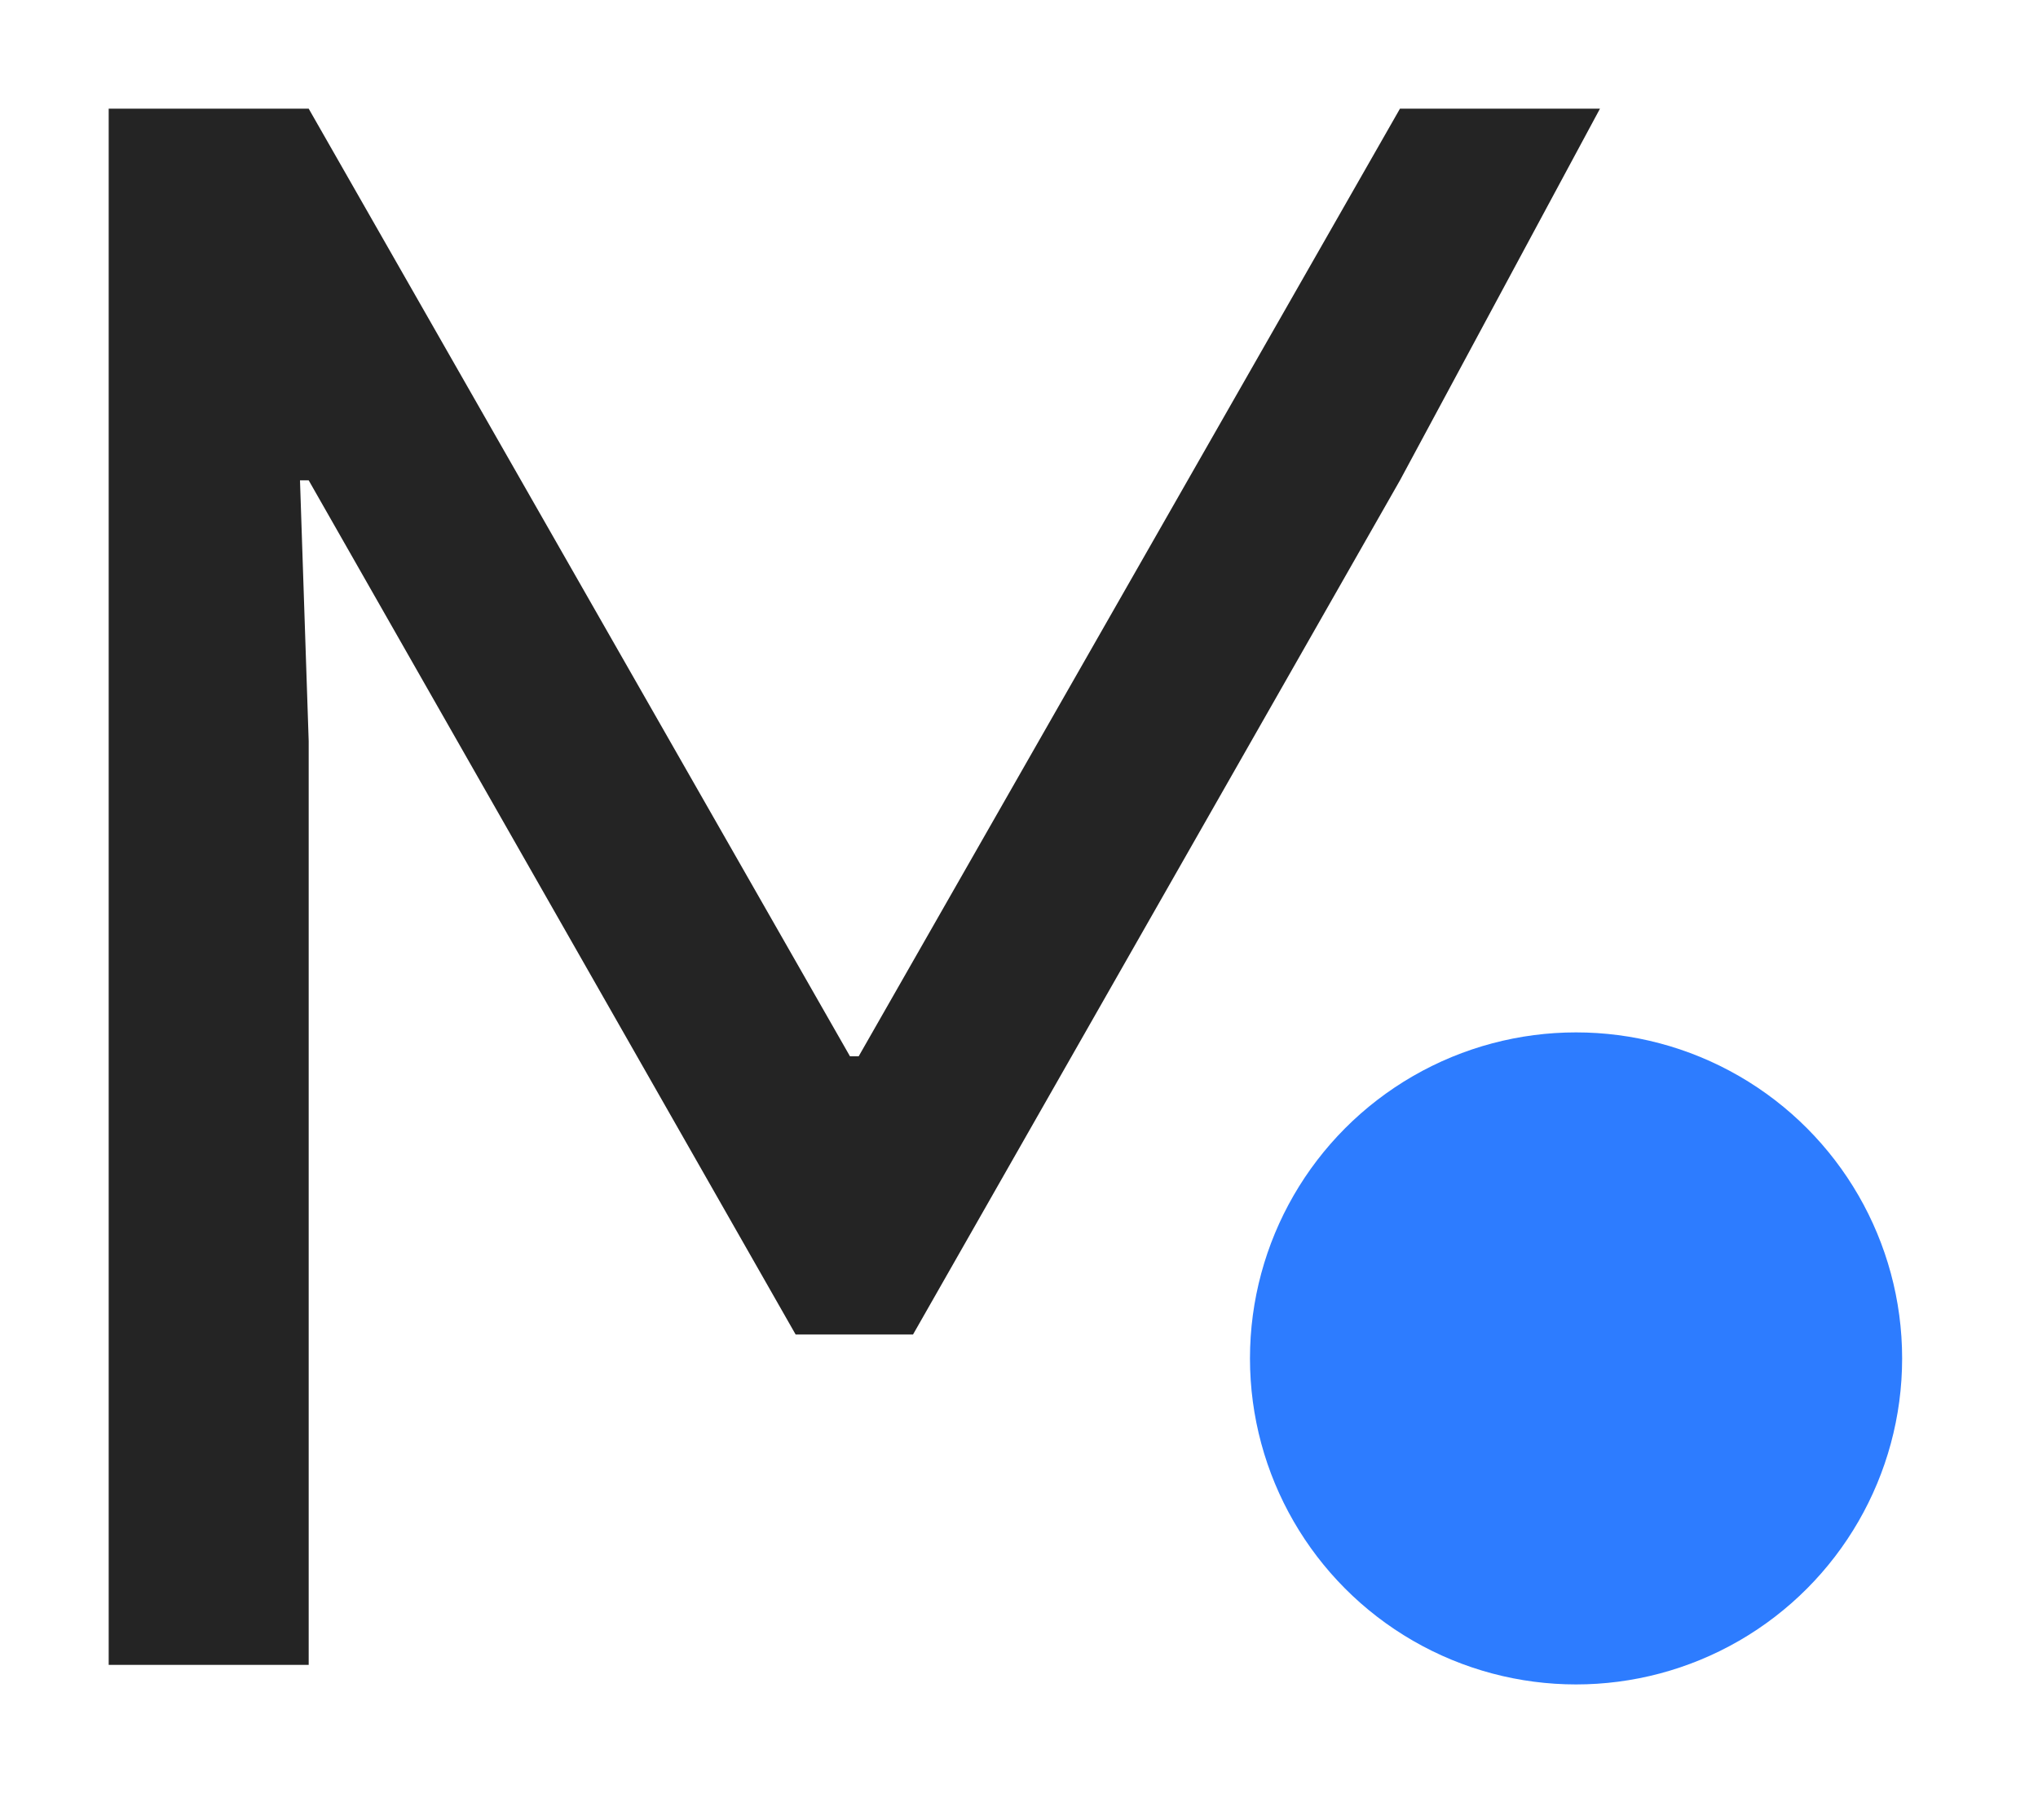 <?xml version="1.0" encoding="UTF-8"?>
<svg width="75px" height="67px" viewBox="0 0 75 67" version="1.1" xmlns="http://www.w3.org/2000/svg" xmlns:xlink="http://www.w3.org/1999/xlink">
    <!-- Generator: Sketch 52.4 (67378) - http://www.bohemiancoding.com/sketch -->
    <title>Artboard</title>
    <desc>Created with Sketch.</desc>
    <g id="Artboard" stroke="none" stroke-width="1" fill="none" fill-rule="evenodd">
        <polyline id="Path" fill="#242424" points="51.52 17.68 33.6 49.12 29.28 49.12 11.36 17.68 11.04 17.68 11.36 27.28 11.36 61.28 4 61.28 4 4 11.36 4 31.28 38.88 31.6 38.88 51.52 4 58.88 4"></polyline>
        <circle id="Oval" fill="#2D7CFF" fill-rule="nonzero" cx="58" cy="50" r="12"></circle>
    </g>
</svg>